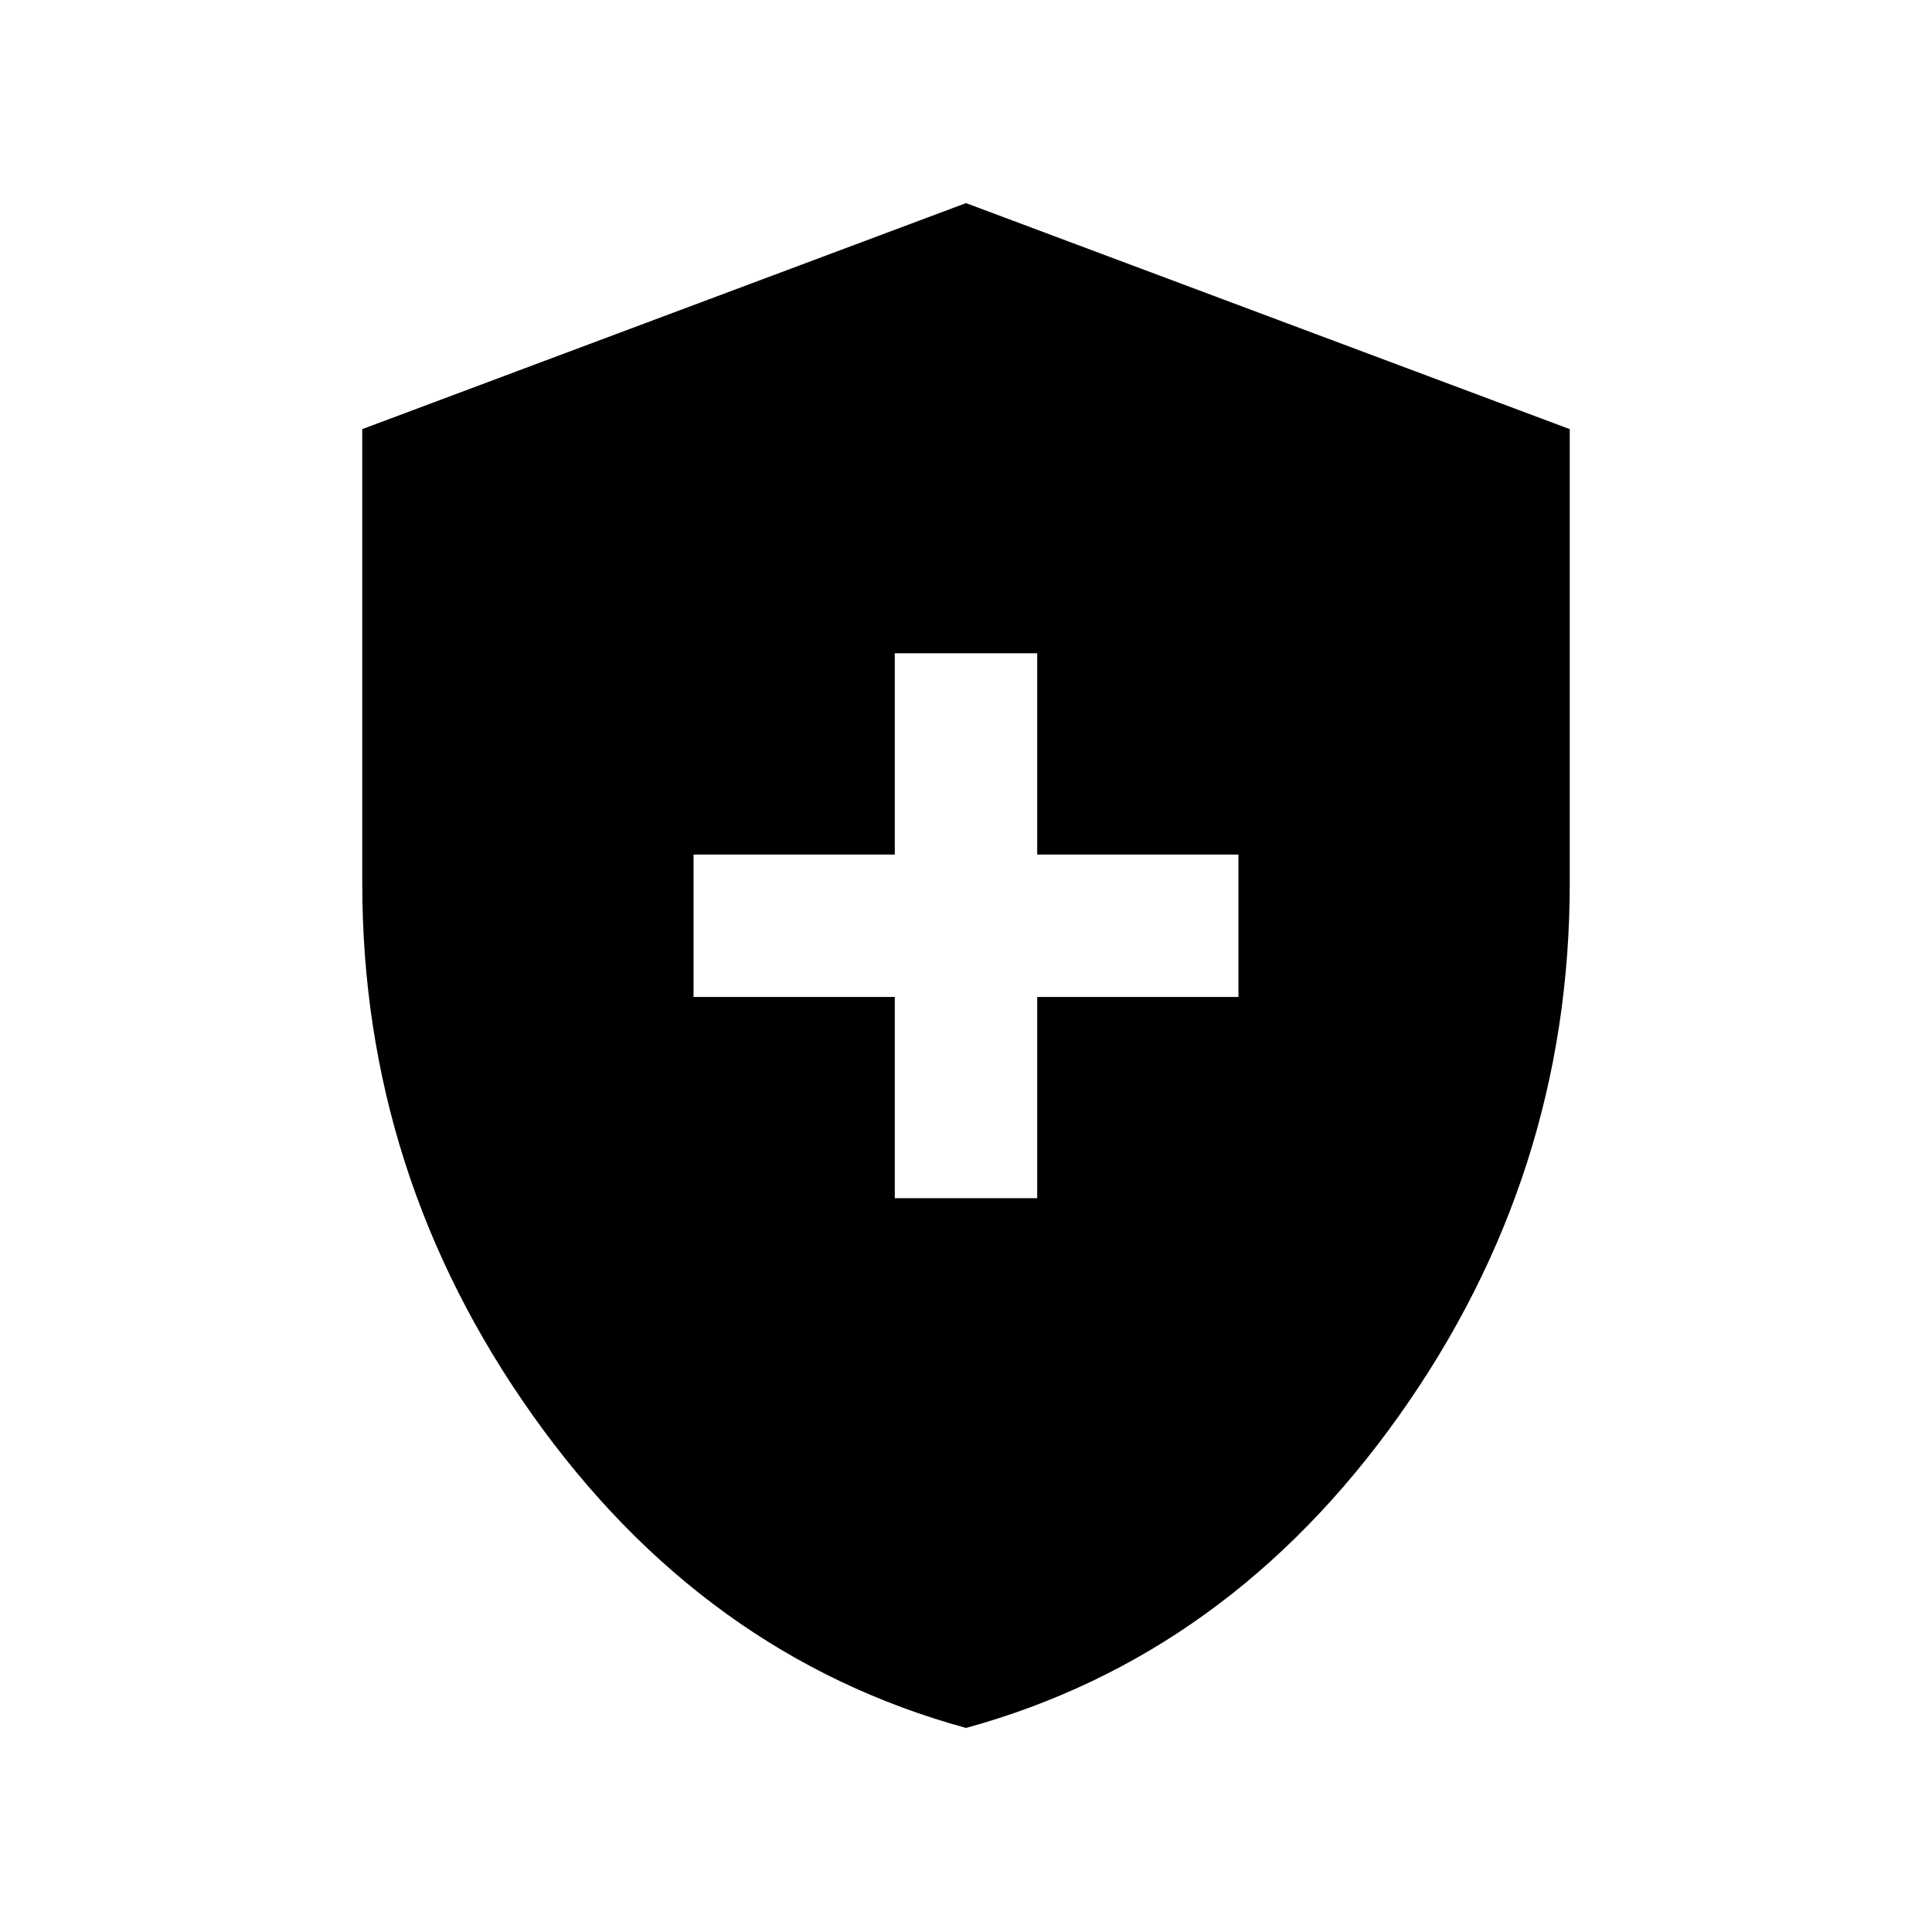 <svg xmlns="http://www.w3.org/2000/svg" width="48" height="48" viewBox="0 -960 960 960"><path d="M444.62-364.62h70.76v-100h100v-70.76h-100v-100h-70.76v100h-100v70.76h100v100ZM480-101.39q-130.38-35.77-215.19-155.19Q180-376 180-521.08v-225.69l300-112.31 300 112.31v225.69q0 145.08-84.81 264.5Q610.38-137.16 480-101.39Z"/></svg>